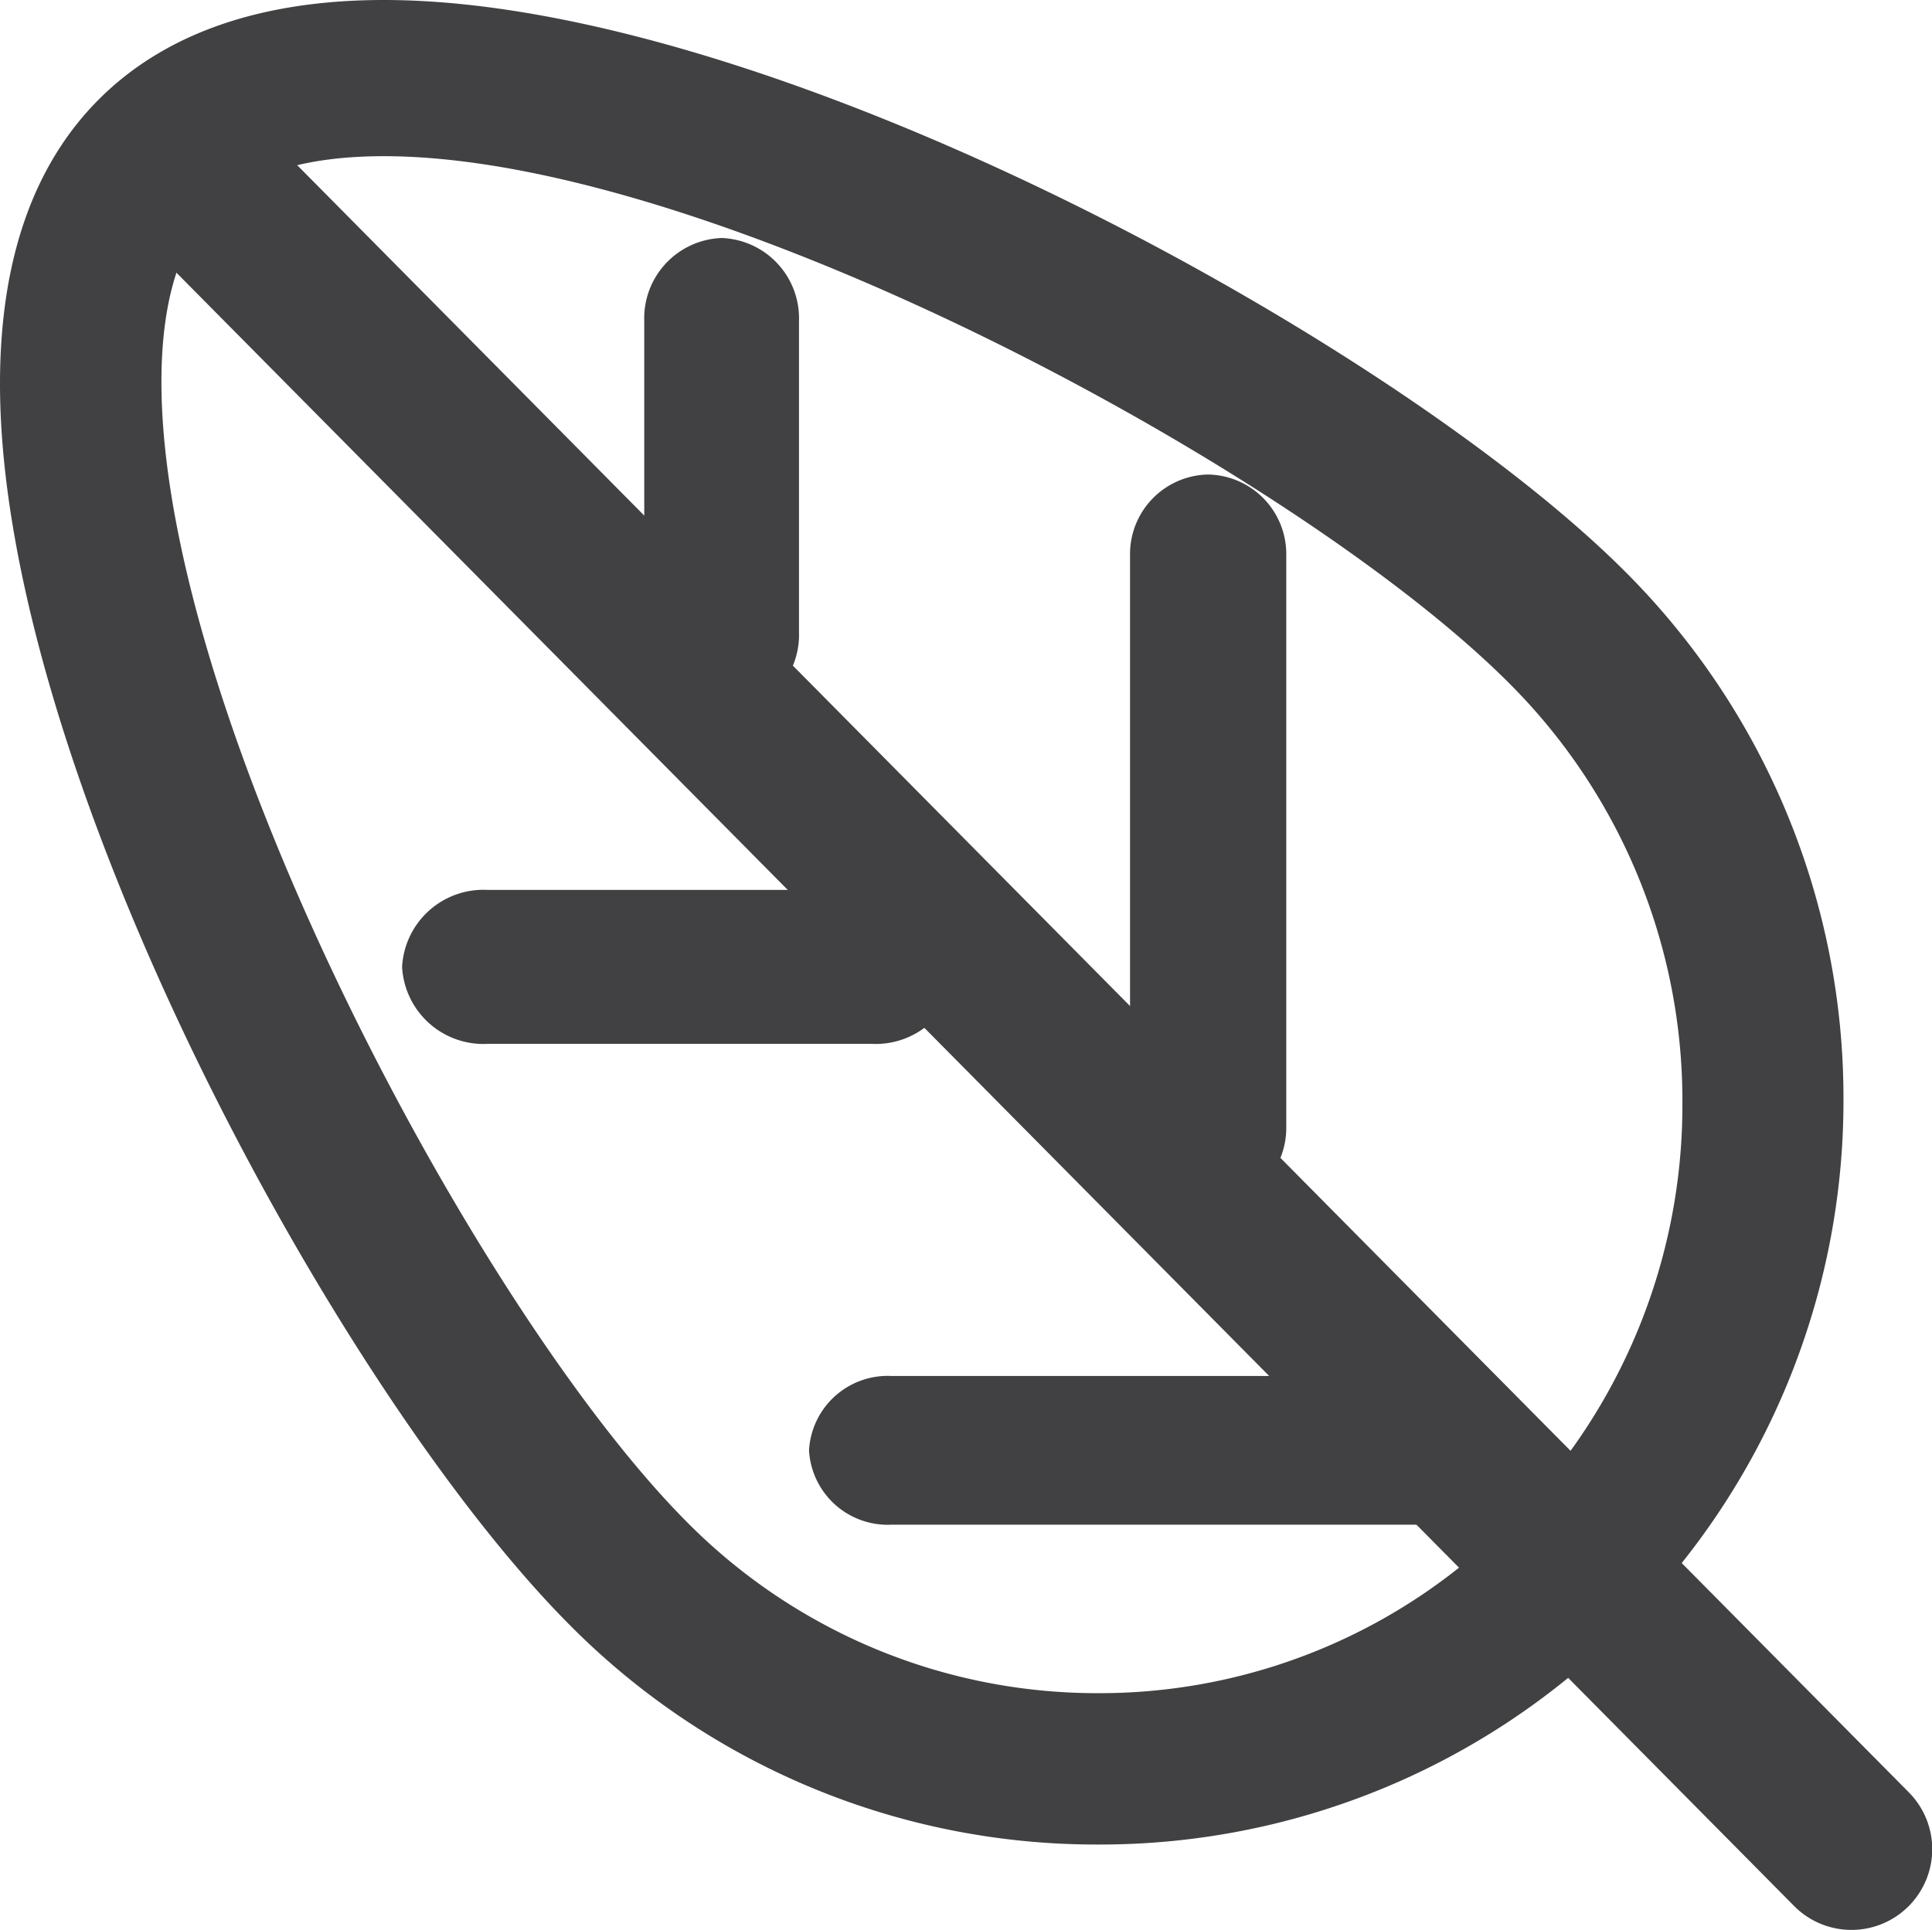 <svg id="Layer_1" data-name="Layer 1" xmlns="http://www.w3.org/2000/svg" viewBox="0 0 51.94 51.9"><defs><style>.cls-1{fill:#414042;}</style></defs><title>leaf</title><path class="cls-1" d="M-561.94,302.32c0-3.31.89-5.88,2.66-7.65s4.35-2.67,7.66-2.67c10.45,0,27.2,9.19,33.38,15.38a20,20,0,0,1,5.86,14.17,19.94,19.94,0,0,1-5.86,14.17,19.9,19.9,0,0,1-14.18,5.88,19.92,19.92,0,0,1-14.18-5.88C-552.78,329.54-561.94,312.78-561.94,302.32Zm45.23,19.34a15.86,15.86,0,0,0-4.61-11.24c-5.56-5.62-21.35-14.22-30.3-14.22-2.11,0-3.66.47-4.58,1.41s-1.4,2.51-1.4,4.66c0,9.05,8.52,25,14.09,30.62a15.51,15.51,0,0,0,11.1,4.64,15.52,15.52,0,0,0,11.1-4.64A15.86,15.86,0,0,0-516.71,321.66Z" transform="translate(561.94 -292)"/><path class="cls-1" d="M-558.84,296.79a2.16,2.16,0,0,1,.64-1.54,2.17,2.17,0,0,1,3.07,0l44.5,44.94a2.17,2.17,0,0,1,0,3.07,2.17,2.17,0,0,1-3.07,0l-44.5-44.94A2.16,2.16,0,0,1-558.84,296.79Z" transform="translate(561.94 -292)"/><path class="cls-1" d="M-531.56,322.29V306.94a2.14,2.14,0,0,1,2.1-2.18,2.14,2.14,0,0,1,2.1,2.18v15.35a2.14,2.14,0,0,1-2.1,2.18A2.14,2.14,0,0,1-531.56,322.29Z" transform="translate(561.94 -292)"/><path class="cls-1" d="M-551.13,318a2.19,2.19,0,0,1,2.3-2.07h10.33a2.19,2.19,0,0,1,2.29,2.07,2.19,2.19,0,0,1-2.29,2.07h-10.33A2.19,2.19,0,0,1-551.13,318Z" transform="translate(561.94 -292)"/><path class="cls-1" d="M-544.62,309v-8.37a2.16,2.16,0,0,1,2.08-2.23,2.16,2.16,0,0,1,2.08,2.23V309a2.16,2.16,0,0,1-2.08,2.23A2.16,2.16,0,0,1-544.62,309Z" transform="translate(561.94 -292)"/><path class="cls-1" d="M-540.19,331a2.12,2.12,0,0,1,2.21-2h15a2.12,2.12,0,0,1,2.21,2,2.12,2.12,0,0,1-2.21,2h-15A2.12,2.12,0,0,1-540.19,331Z" transform="translate(561.94 -292)"/></svg>